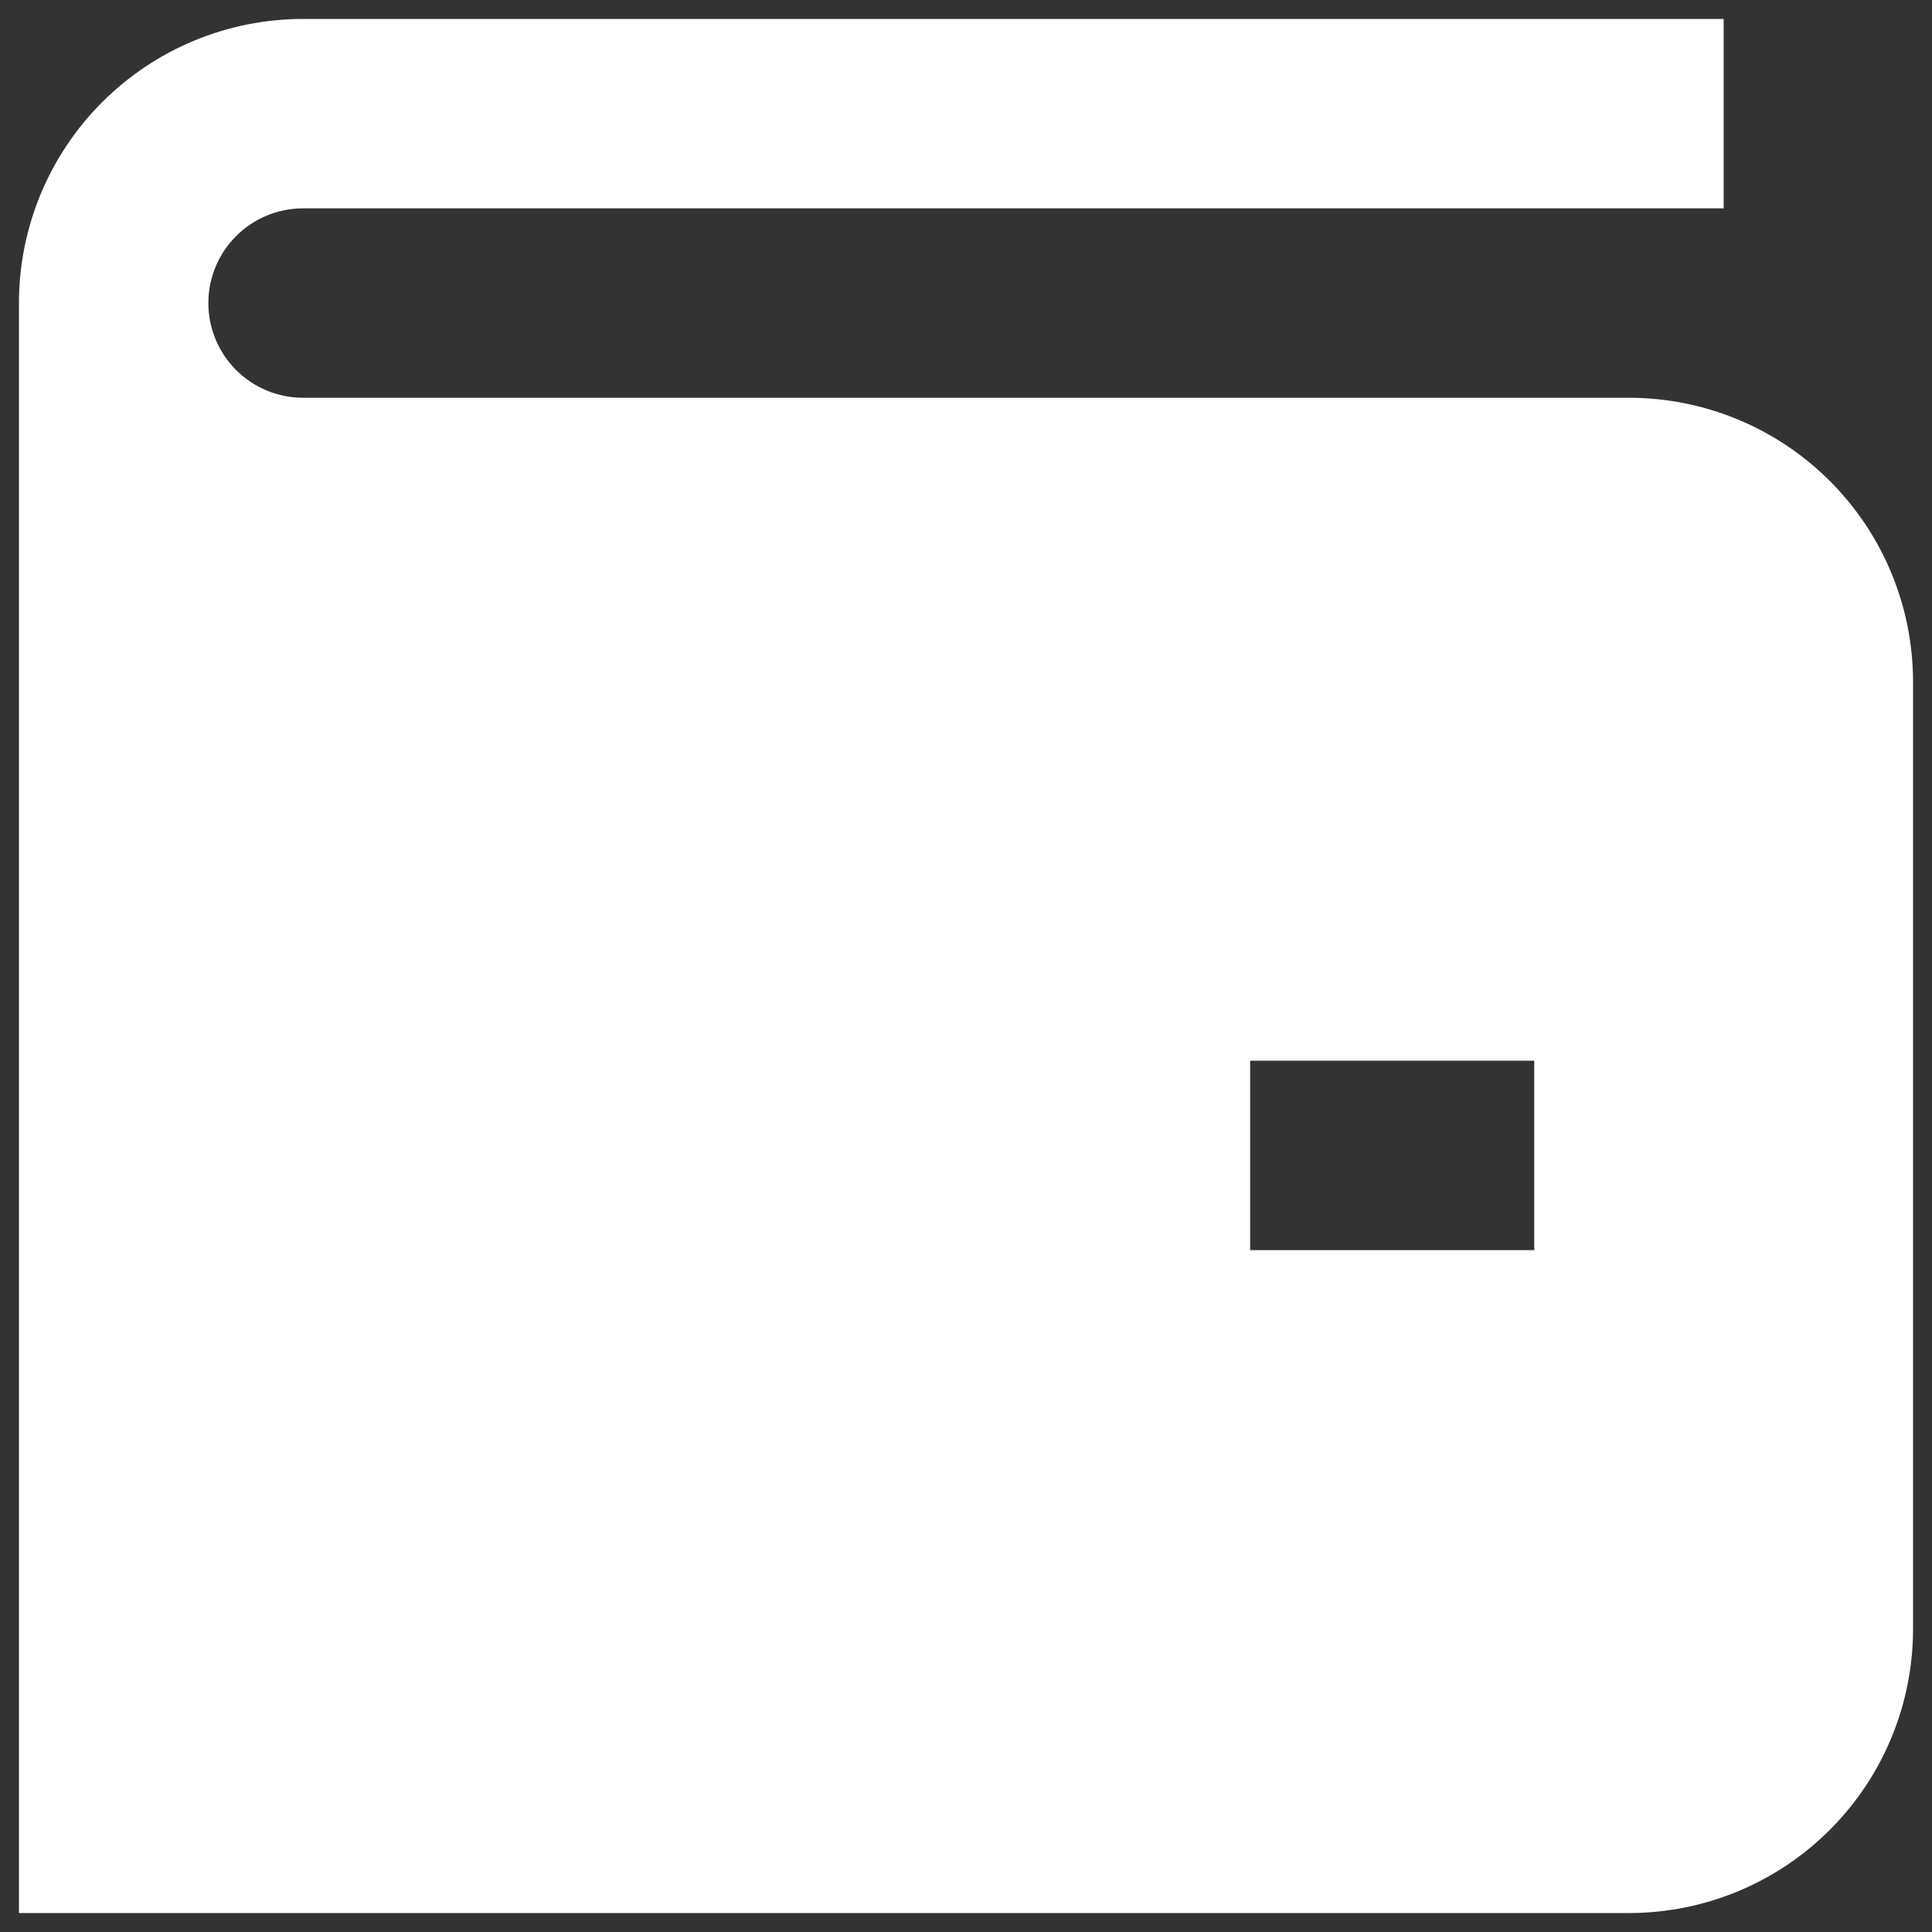 <svg width="68" height="68" viewBox="0 0 68 68" fill="none" xmlns="http://www.w3.org/2000/svg">
<rect x="0" y="0" width="68" height="68" fill="#333333" stroke="none"/>
<path d="M10.667 0.667C8.015 0.667 5.471 1.72 3.596 3.596C1.72 5.471 0.667 8.015 0.667 10.667V67.333H57.333C59.986 67.333 62.529 66.28 64.404 64.404C66.28 62.529 67.333 59.986 67.333 57.333V24C67.333 21.348 66.28 18.804 64.404 16.929C62.529 15.054 59.986 14 57.333 14H10.667C9.783 14 8.935 13.649 8.31 13.024C7.685 12.399 7.333 11.551 7.333 10.667C7.333 9.783 7.685 8.935 8.31 8.31C8.935 7.685 9.783 7.333 10.667 7.333H60.667V0.667H10.667ZM54 44H44V37.333H54V44Z" fill="white"/>
</svg>
